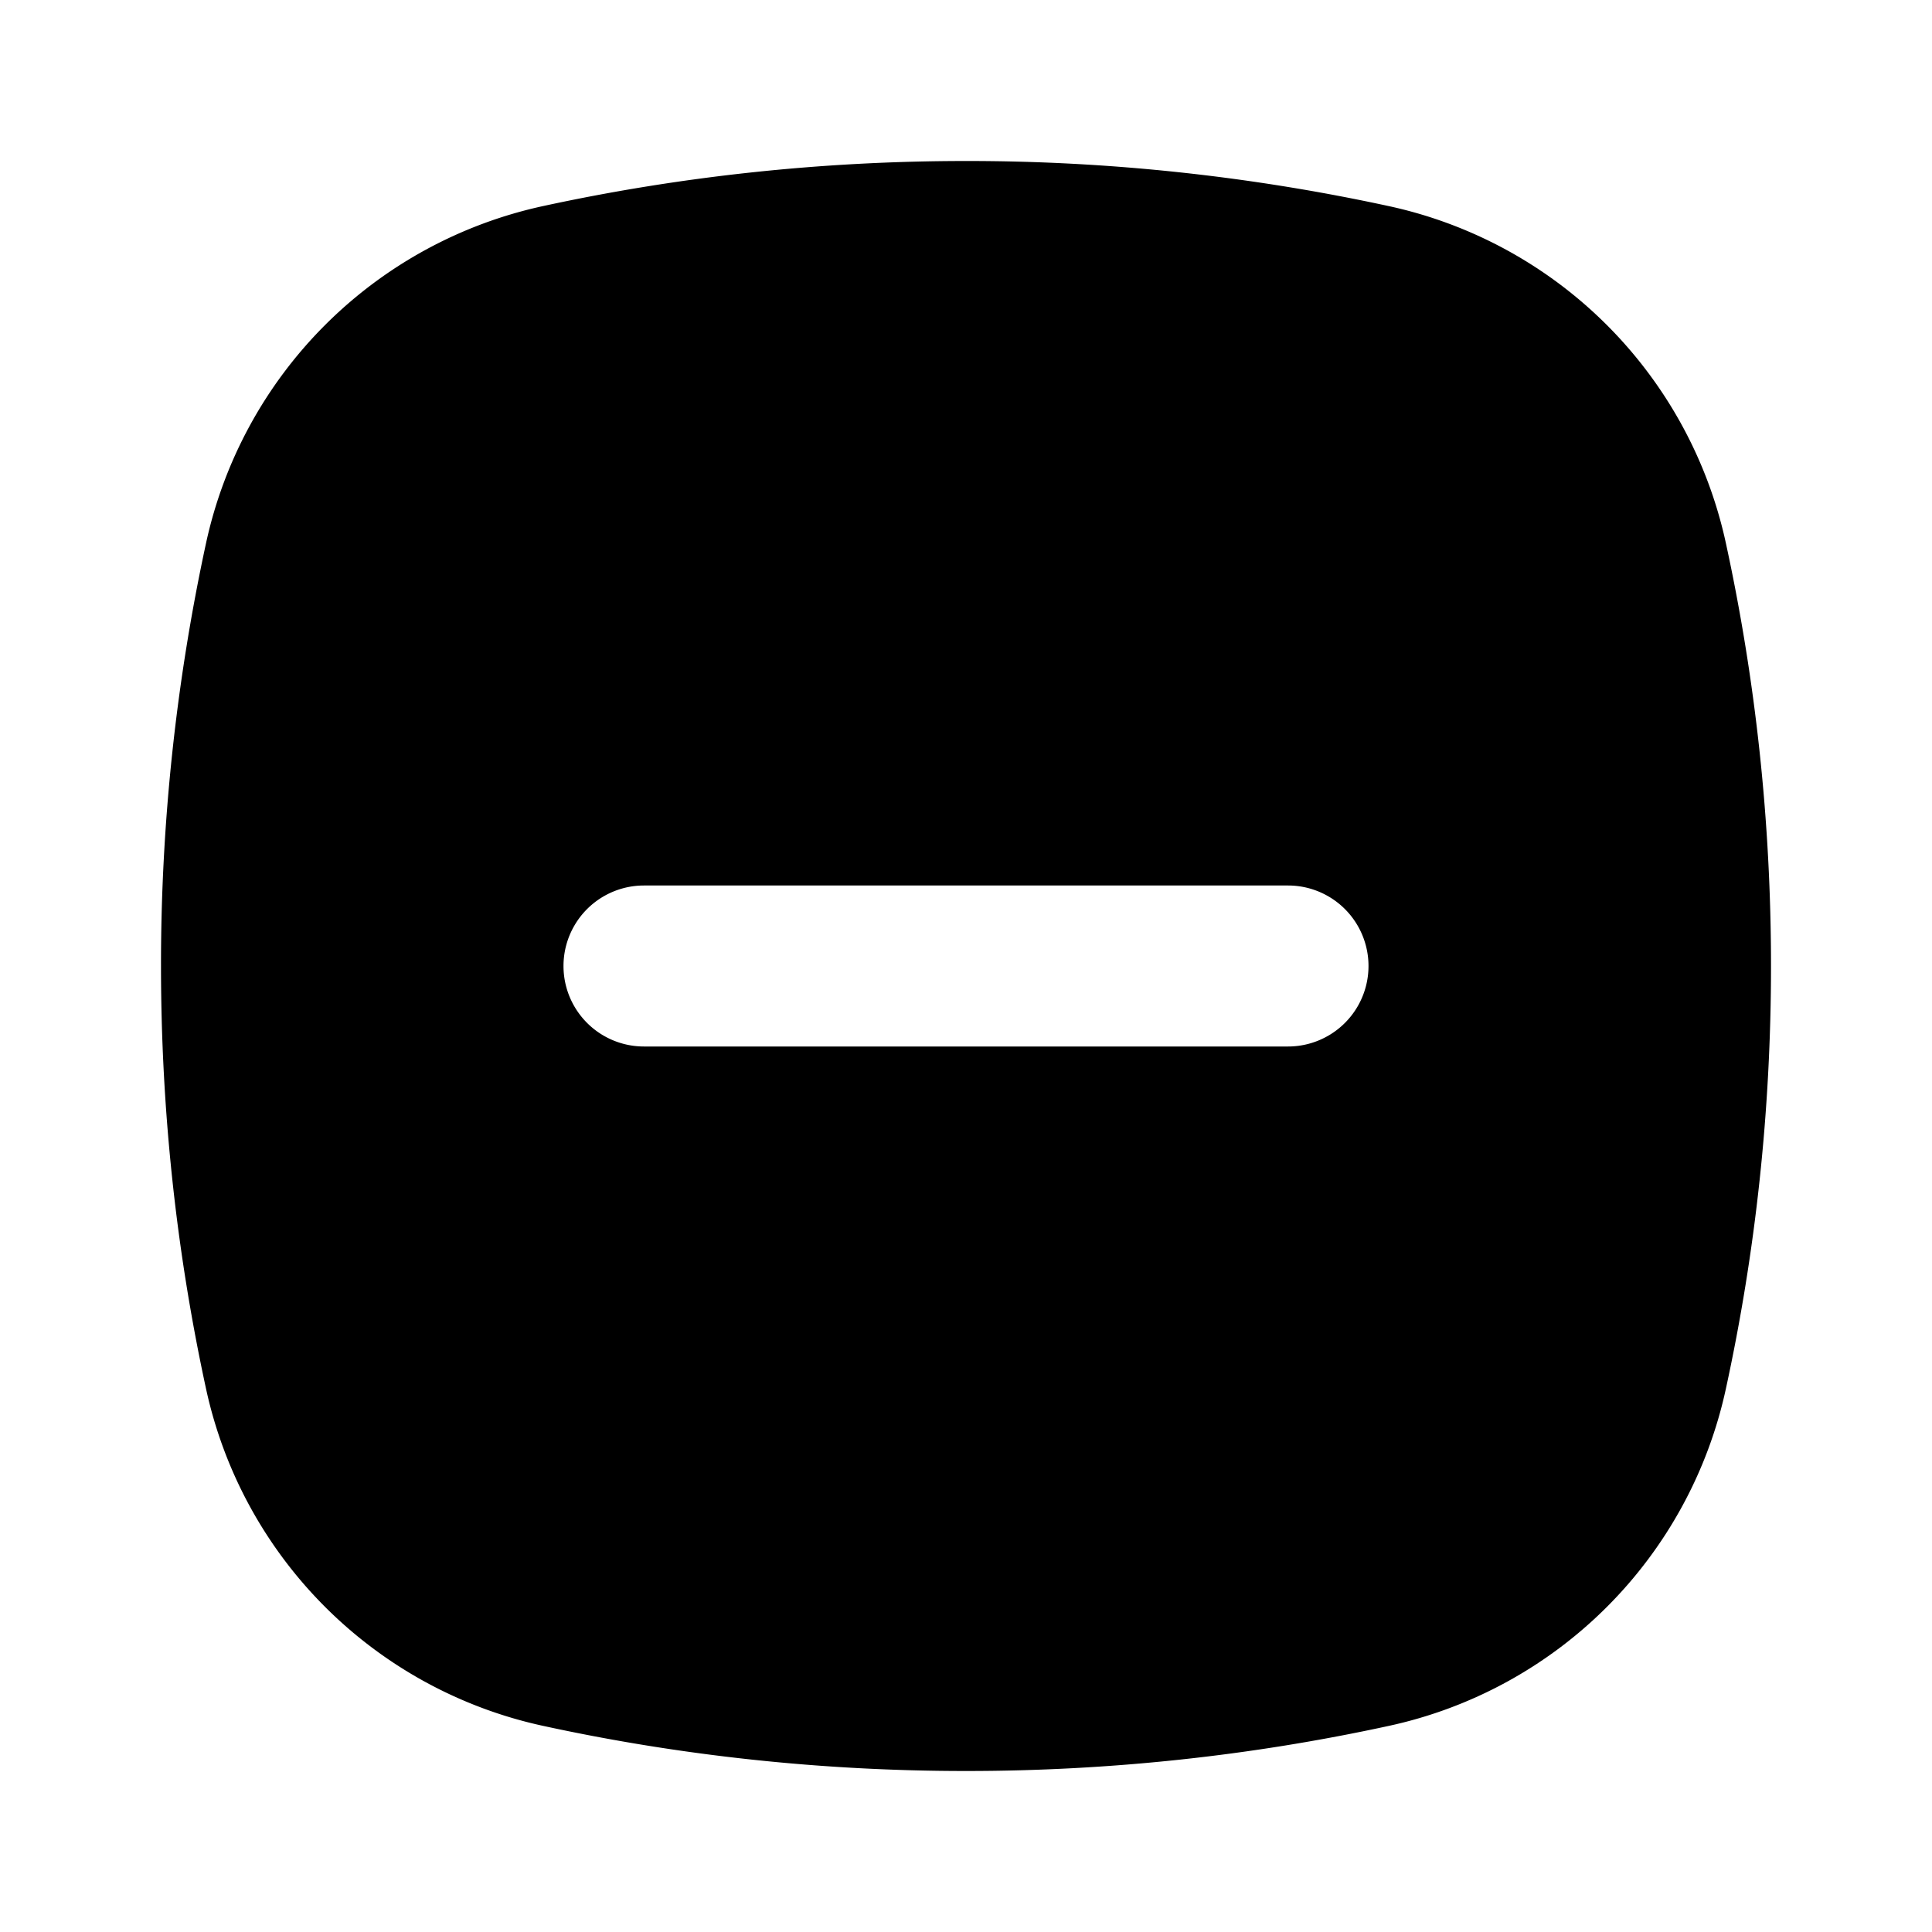 <svg width="24" height="24" fill="none" xmlns="http://www.w3.org/2000/svg">
  <path fill-rule="evenodd" clip-rule="evenodd" d="M8 13a1 1 0 110-2h8a1 1 0 110 2H8zm9.246-10.441A24.711 24.711 0 0012 2c-1.8 0-3.555.192-5.245.558a5.472 5.472 0 00-4.197 4.196A24.762 24.762 0 002 12c0 1.8.192 3.555.558 5.245a5.472 5.472 0 004.196 4.196C8.445 21.808 10.2 22 12 22c1.8 0 3.555-.192 5.246-.559a5.47 5.47 0 004.195-4.196C21.808 15.555 22 13.8 22 12c0-1.8-.192-3.555-.559-5.246a5.47 5.47 0 00-4.195-4.195z" fill="#000"/>
</svg>
